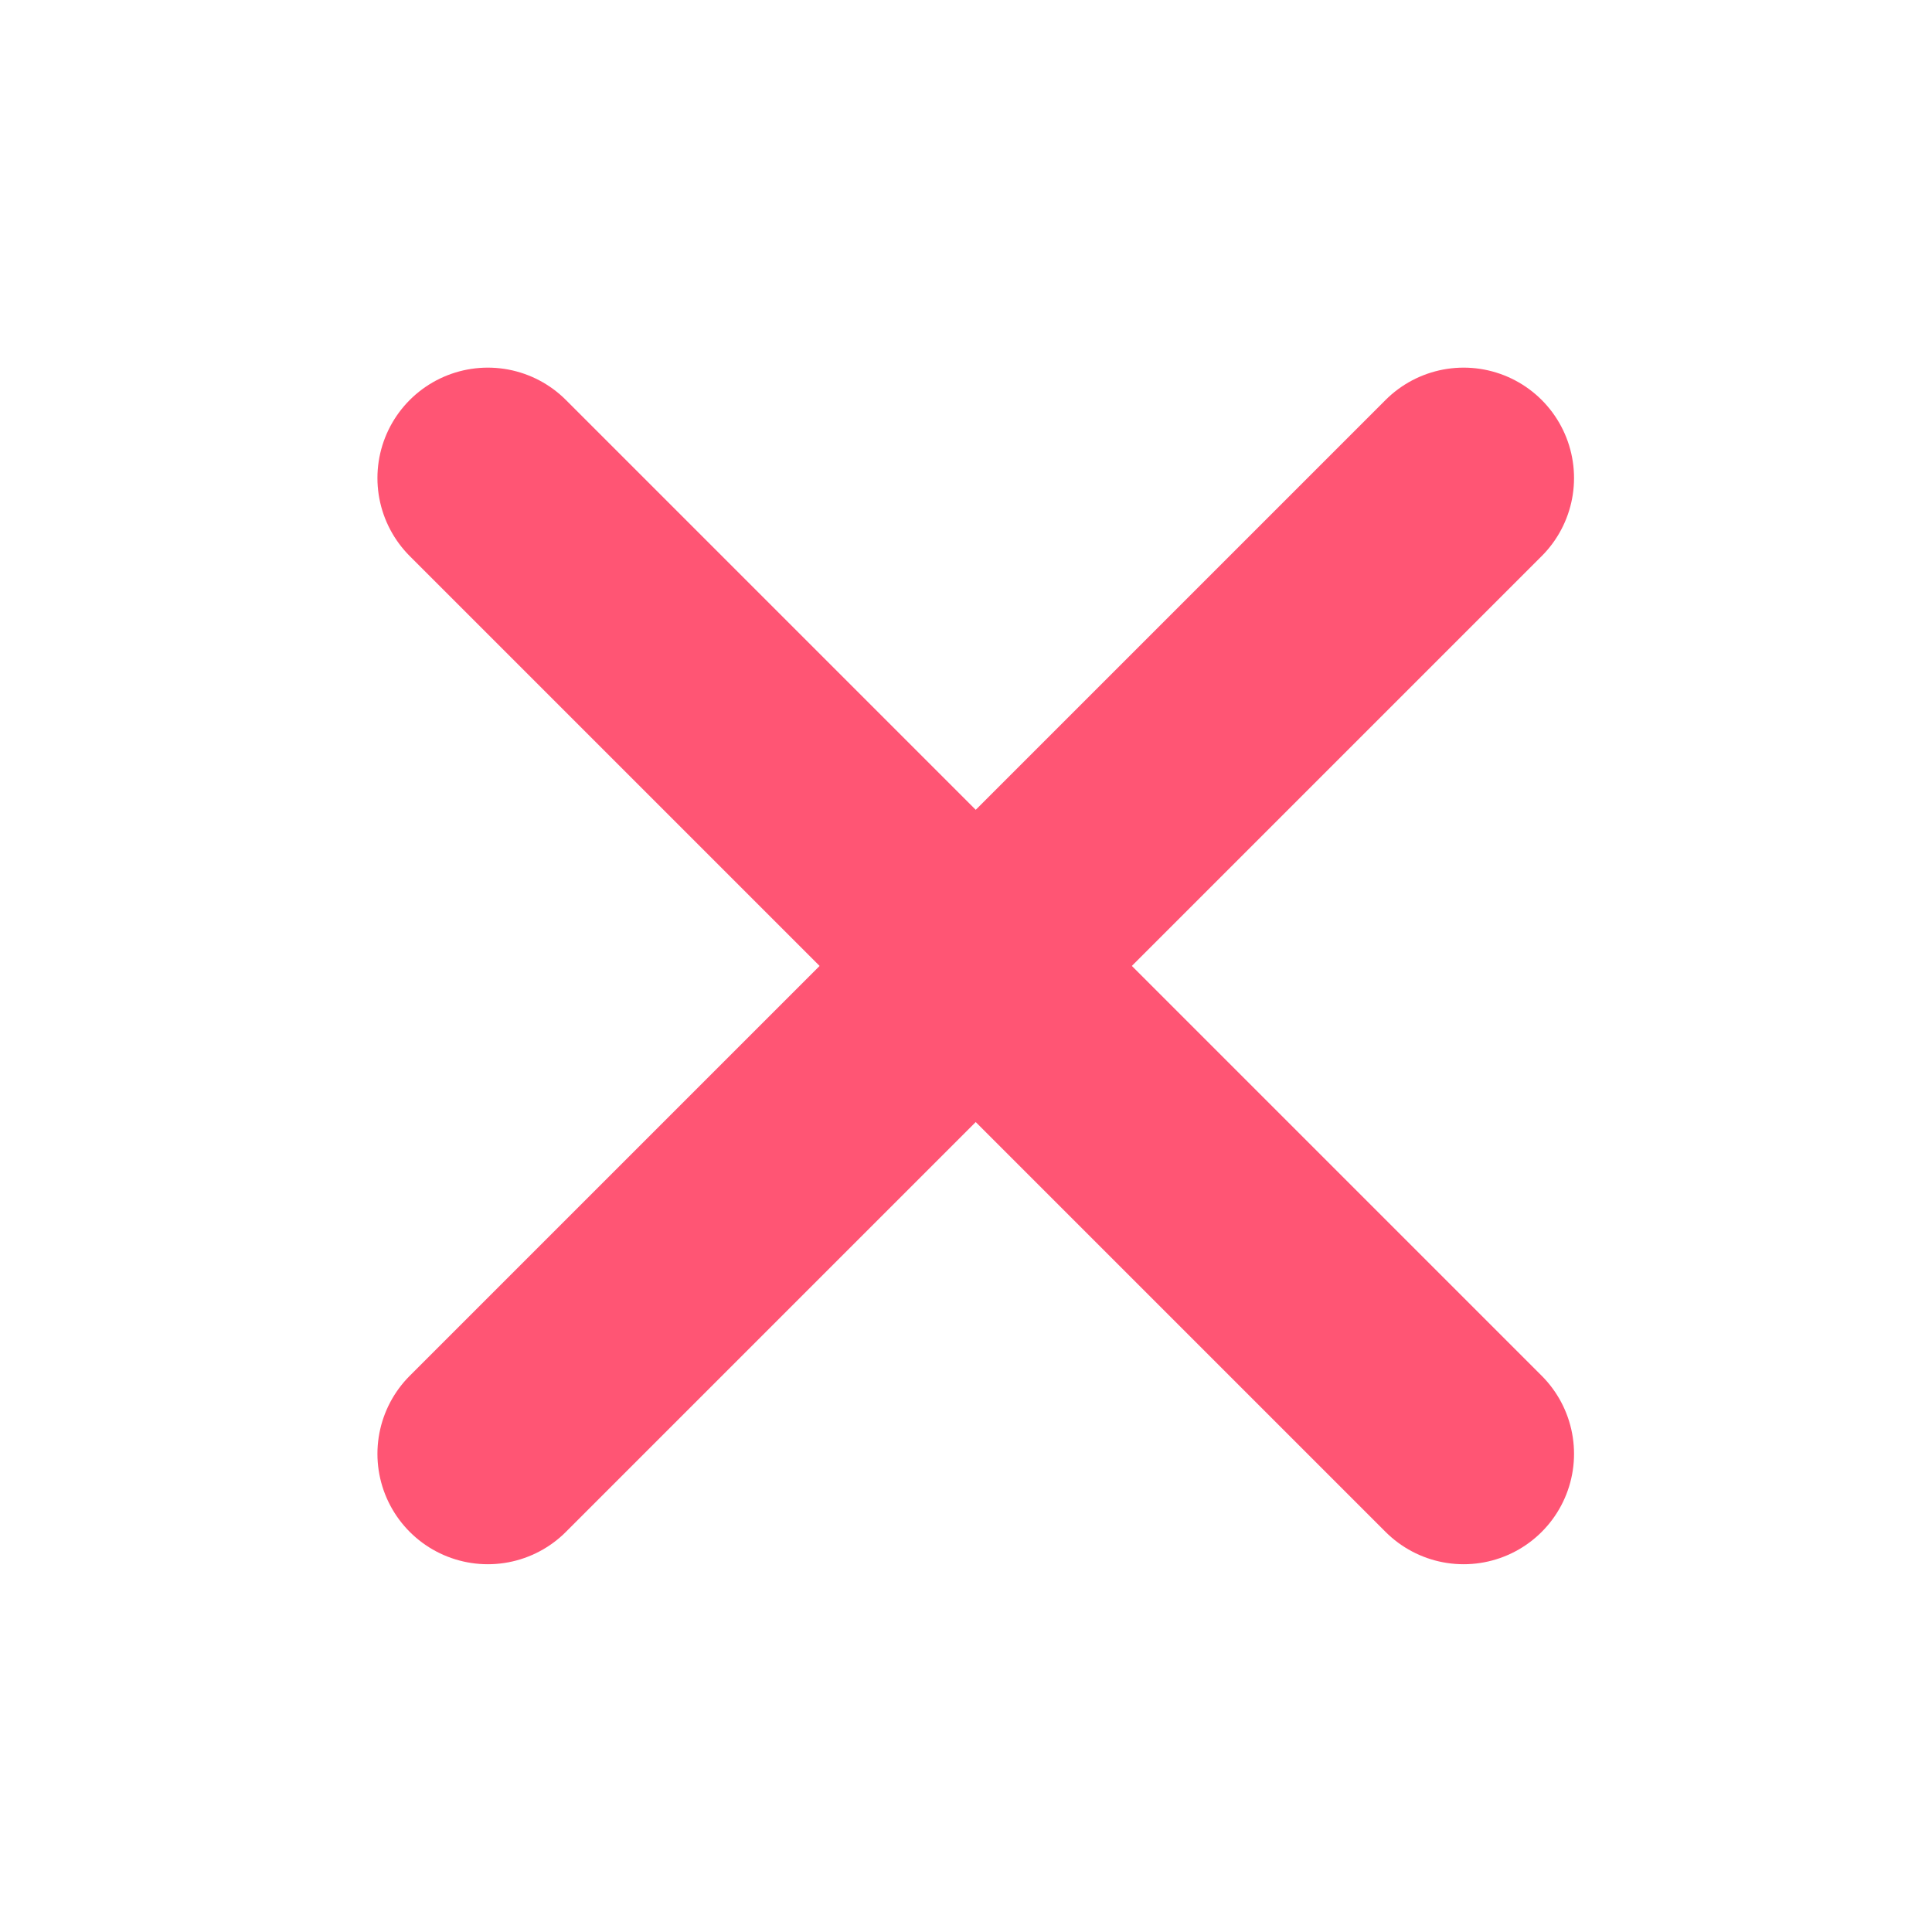 <svg width="14" height="14" viewBox="0 0 14 14" fill="none" xmlns="http://www.w3.org/2000/svg">
<g opacity="0.7" clip-path="url(#clip0_370_65327)">
<path d="M3.535 3.464L10.606 10.535" stroke="#FF0D39" stroke-width="1.6" stroke-linecap="round"/>
<path d="M10.606 3.464L3.535 10.535" stroke="#FF0D39" stroke-width="1.6" stroke-linecap="round"/>
</g>
<defs>
<clipPath id="clip0_370_65327">
<rect width="14" height="14" fill="white"/>
</clipPath>
</defs>
</svg>

